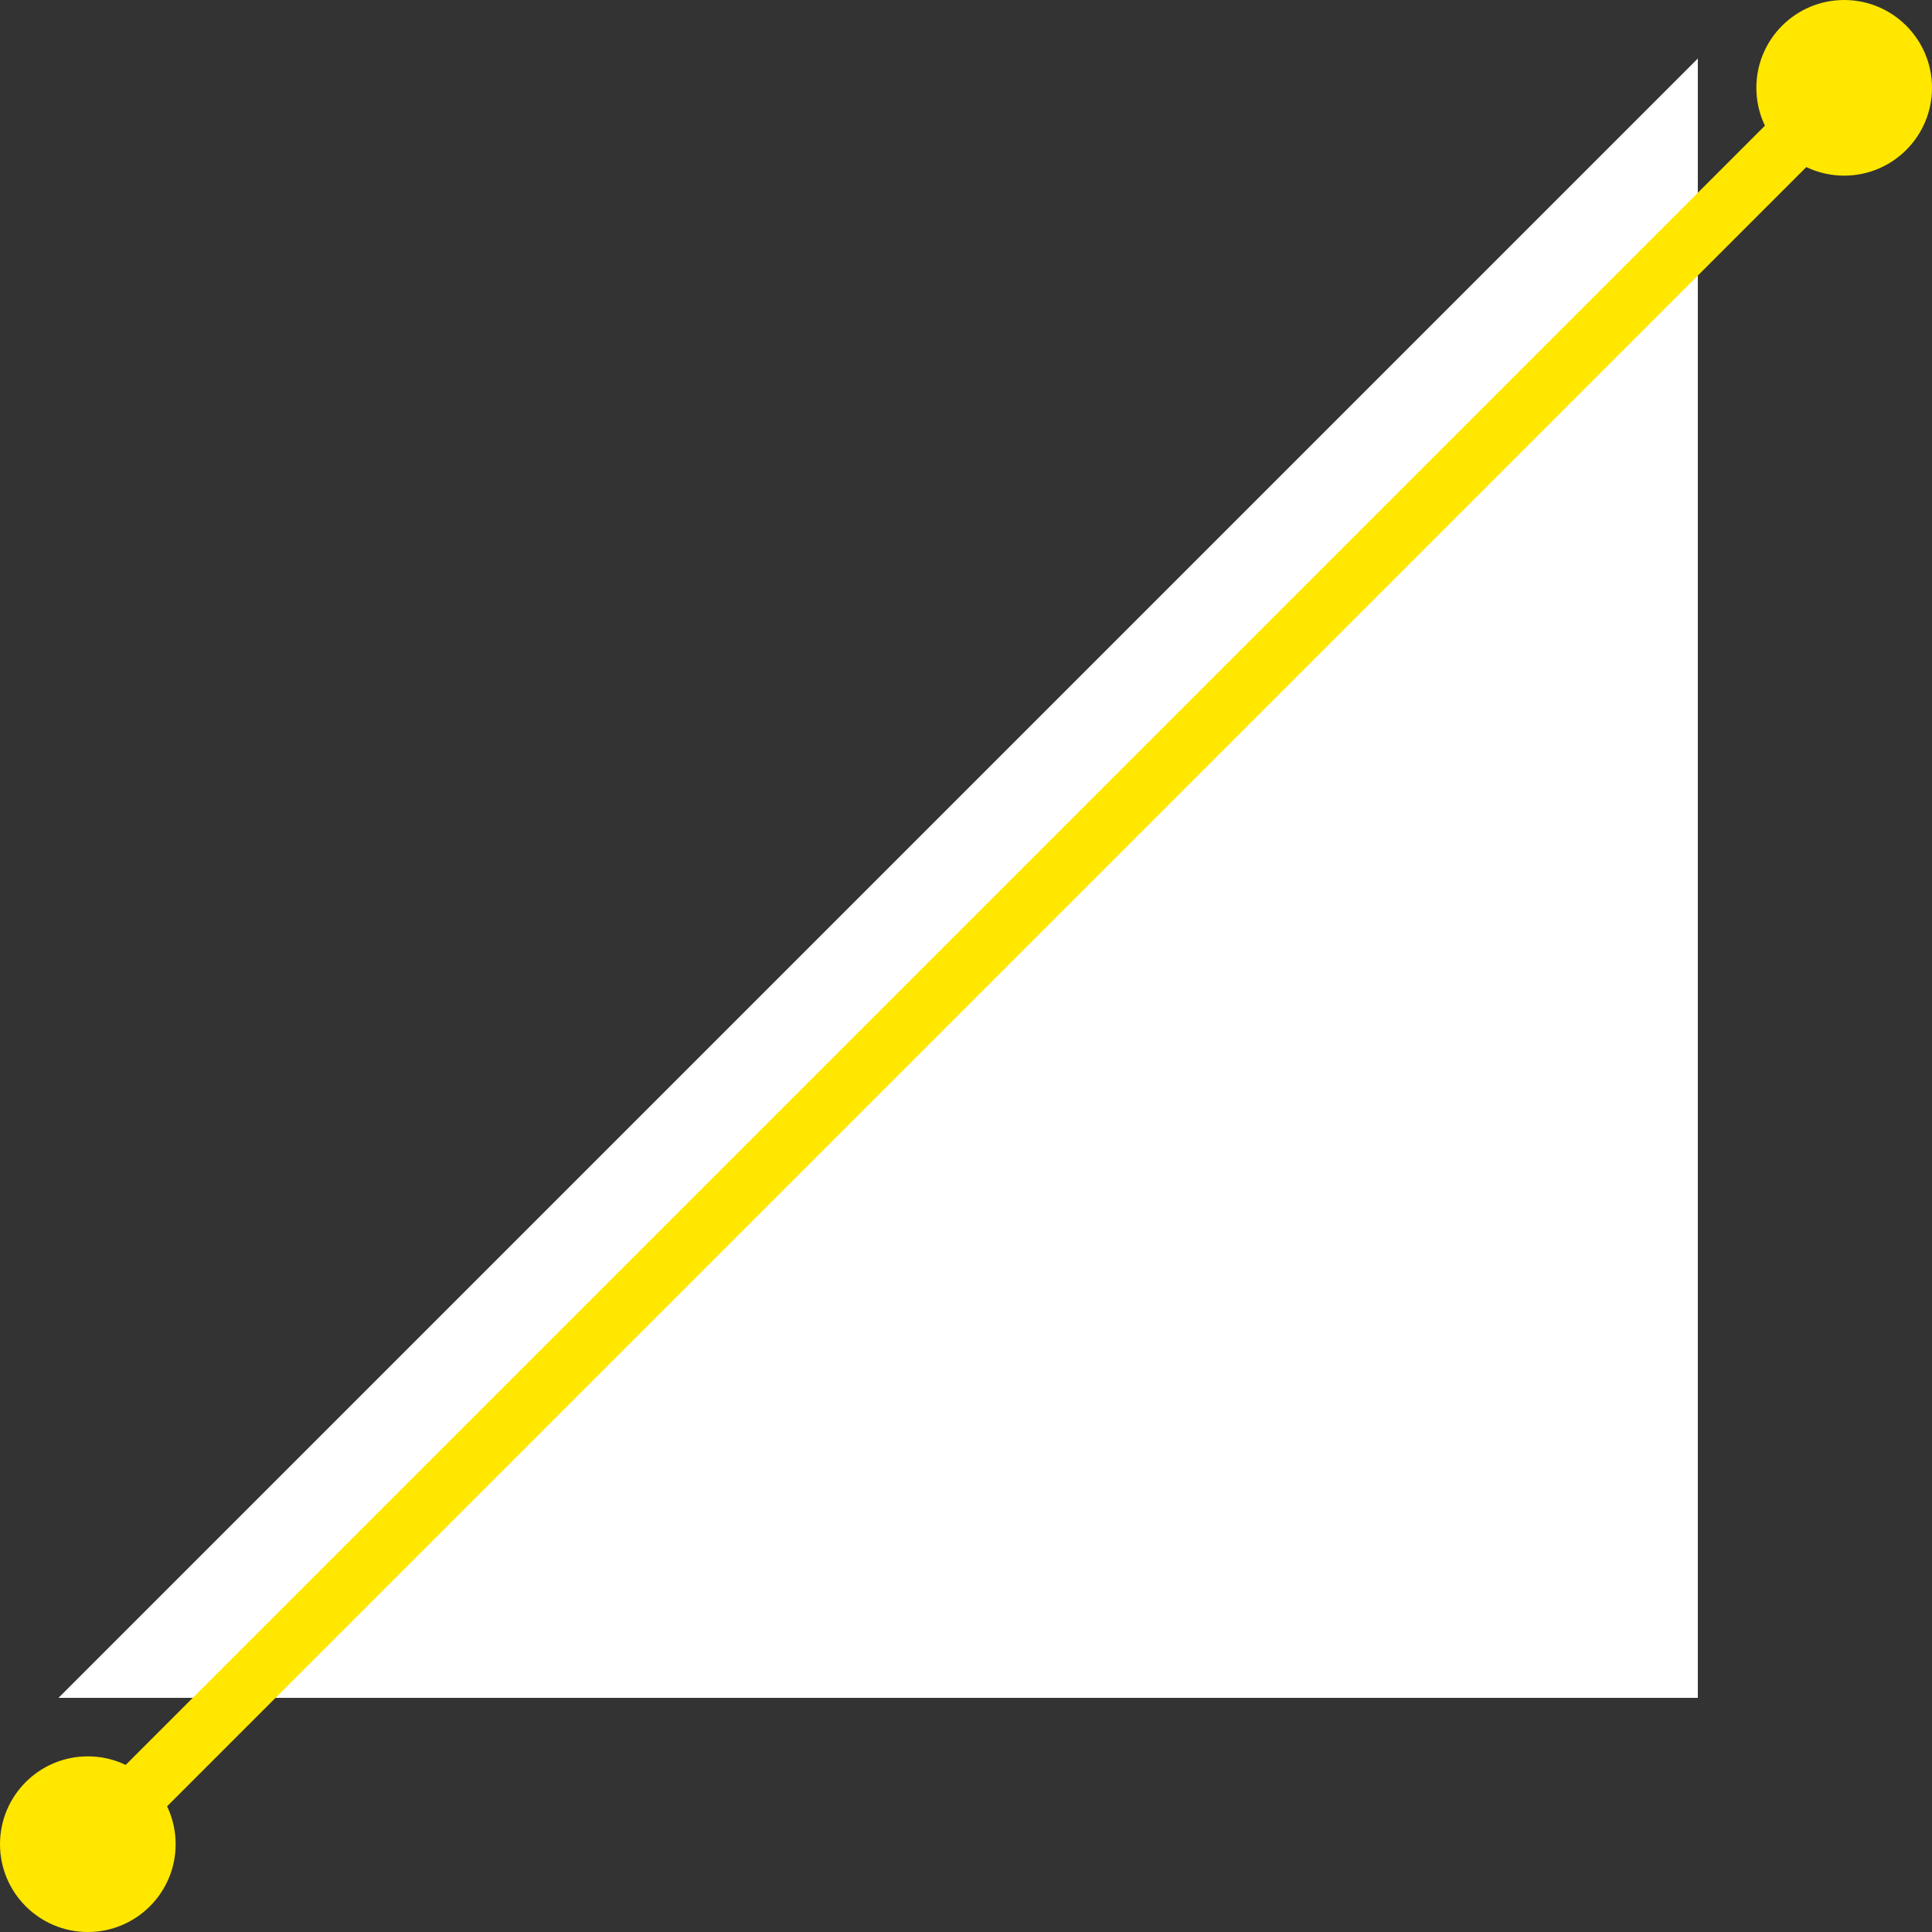 <?xml version="1.0" encoding="utf-8"?>
<!-- Generator: Adobe Illustrator 20.0.0, SVG Export Plug-In . SVG Version: 6.00 Build 0)  -->
<svg version="1.1" id="レイヤー_1" xmlns="http://www.w3.org/2000/svg" xmlns:xlink="http://www.w3.org/1999/xlink" x="0px"
	 y="0px" viewBox="0 0 33 33" style="enable-background:new 0 0 33 33;" xml:space="preserve">
<rect x="0" y="0" width="33" height="33" fill="#333333" stroke="none"/>
<style type="text/css">
	.st0{fill:#FFFFFF;}
	.st1{fill:none;stroke:#FFE700;stroke-miterlimit:10;}
	.st2{fill:#FFE700;}
</style>
<polygon class="st0" points="29,1 29,29 1,29 "/>
<line class="st1" x1="31.5" y1="1.5" x2="1.5" y2="31.5"/>
<circle class="st2" cx="31.5" cy="1.5" r="1.5"/>
<circle class="st2" cx="1.5" cy="31.5" r="1.5"/>
</svg>
